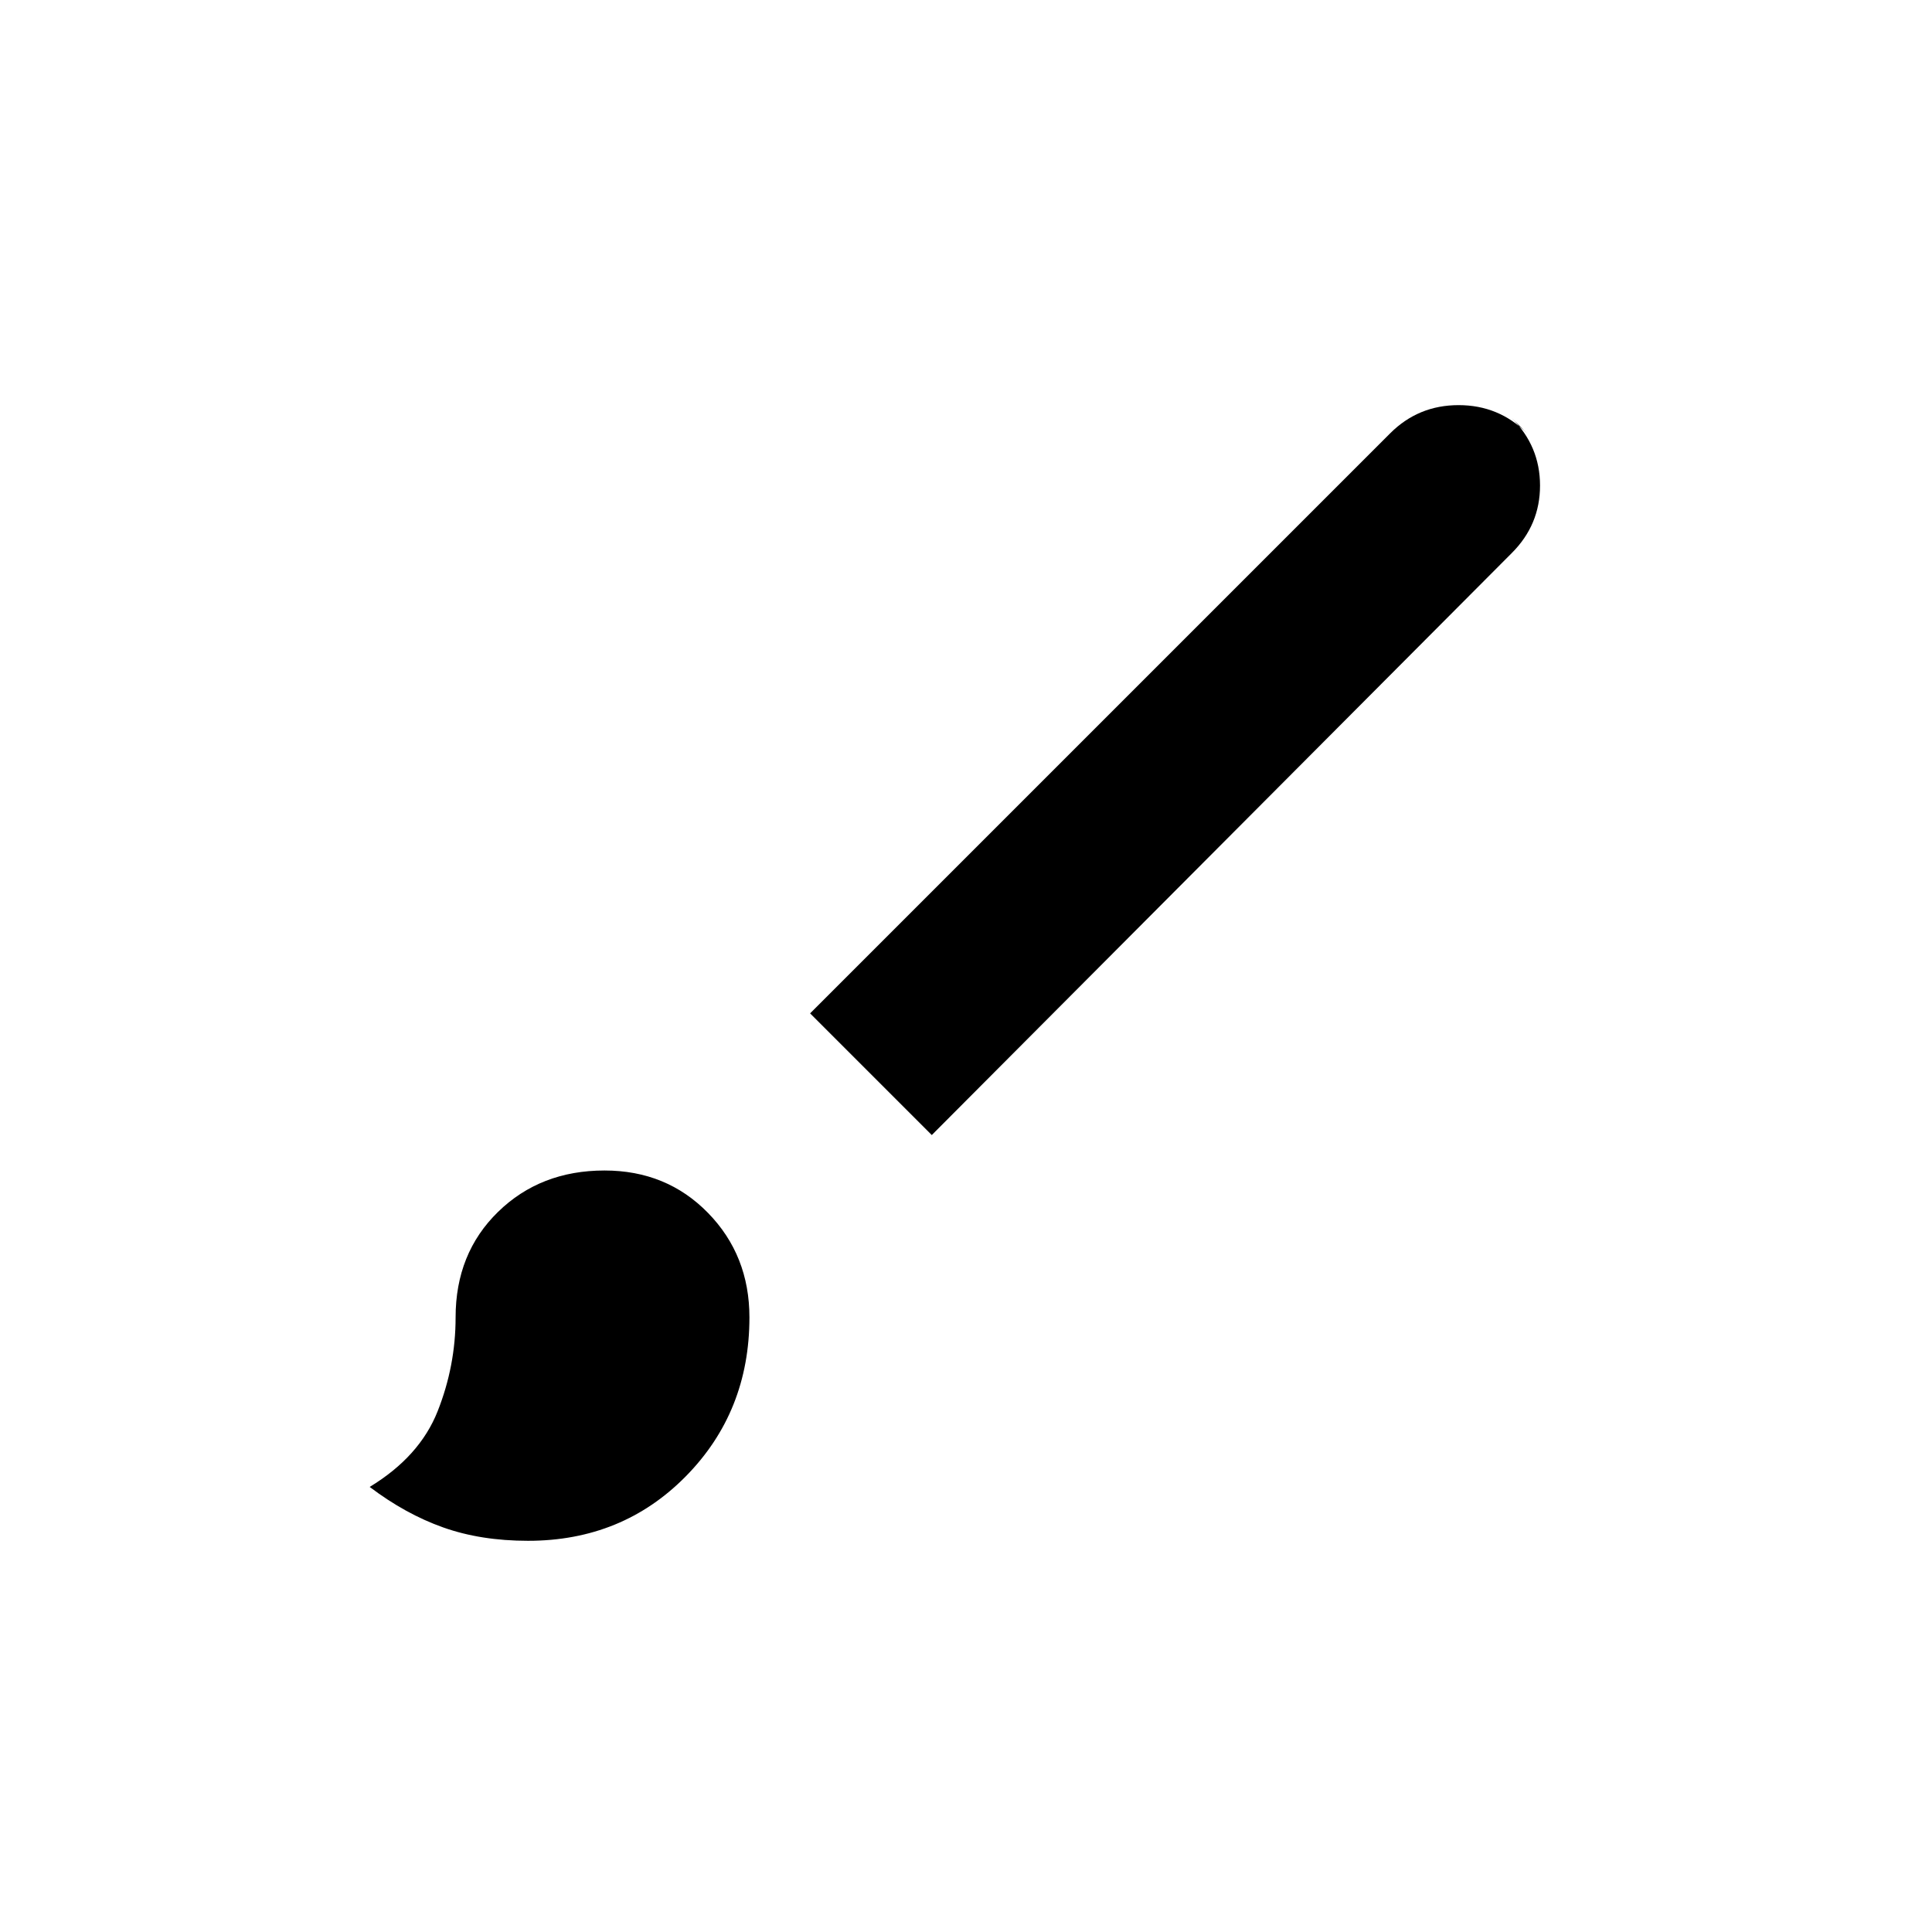 <svg xmlns="http://www.w3.org/2000/svg" height="20" viewBox="0 -960 960 960" width="20"><path d="M262.385-194.384q-23.462 0-42.193-6.654-18.731-6.654-36.5-20.116 24.846-15.077 33.769-37.615 8.923-22.539 8.923-46.616 0-31.846 21.077-52.423t52.924-20.577q30.846 0 51.423 21.077t20.577 51.923q0 46.847-31.577 78.924-31.577 32.077-78.423 32.077ZM463-396l-60.462-60.462 288.231-288.231q14-14 34-14t34 14l-7.538-7.538q14 14 14 33.5t-14 33.5L463-396Z"/></svg>